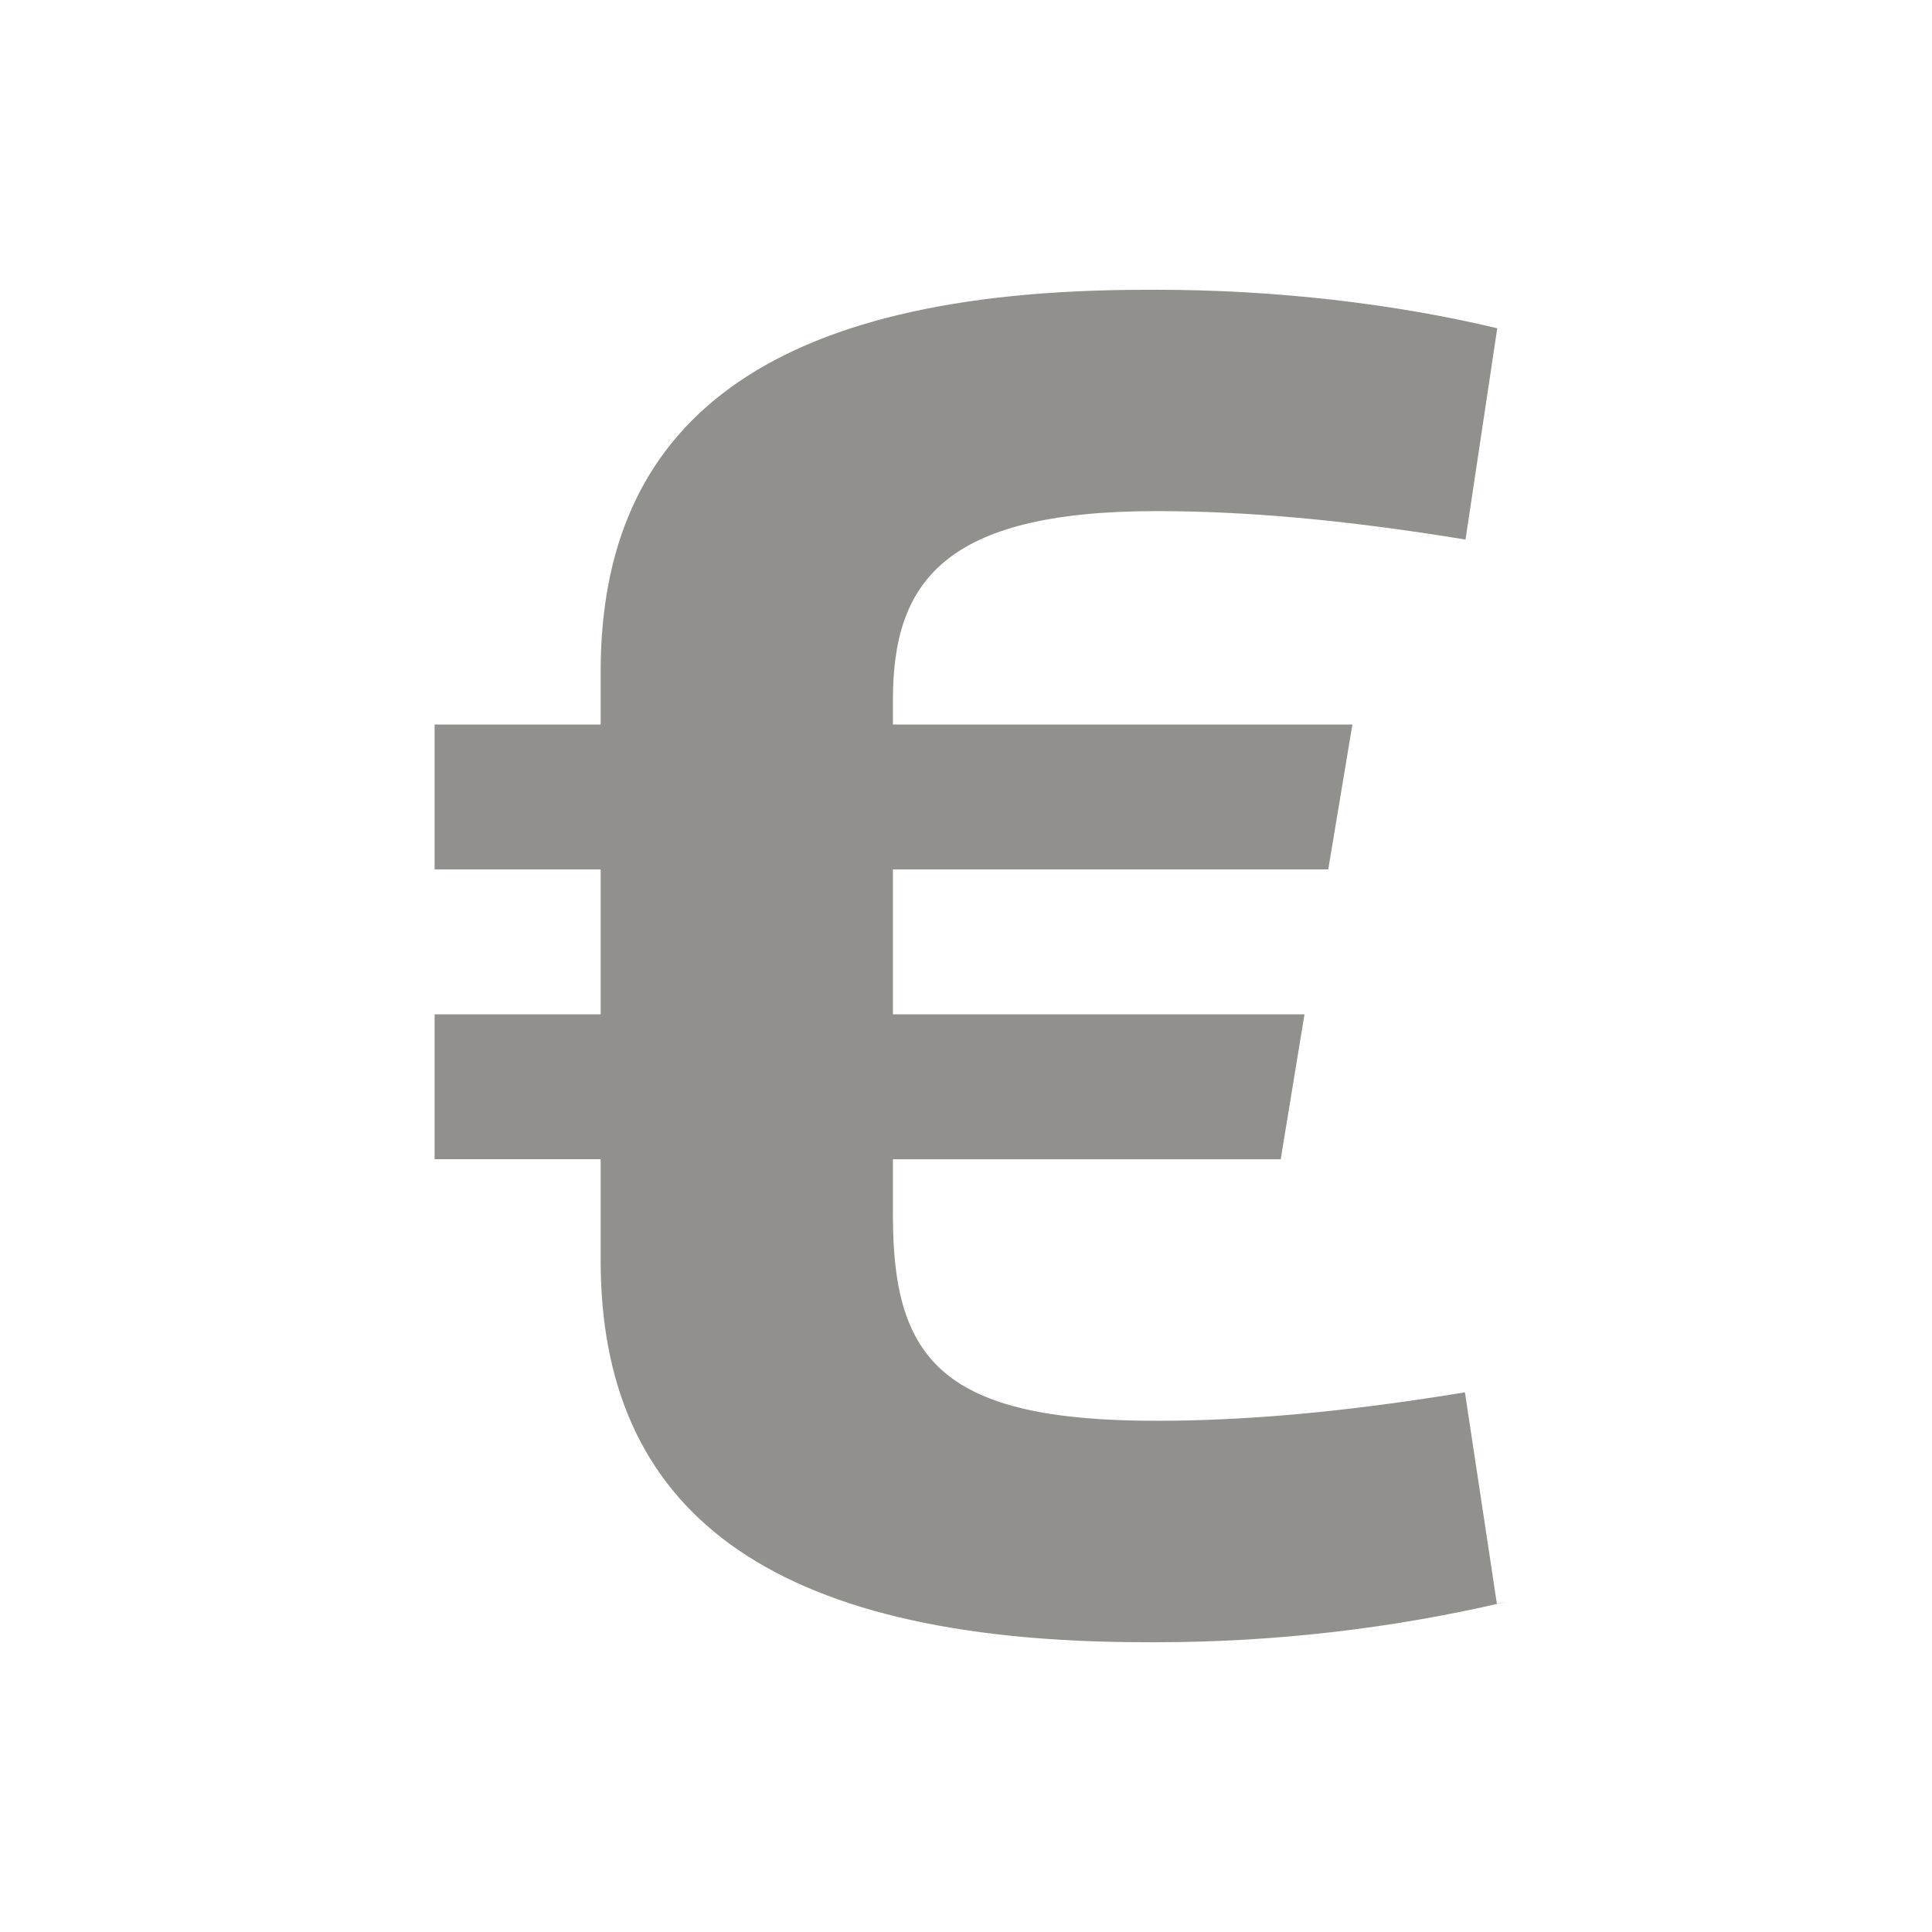 <!-- Generated by IcoMoon.io -->
<svg version="1.1" xmlns="http://www.w3.org/2000/svg" width="40" height="40" viewBox="0 0 40 40">
<title>io-logo-euro</title>
<path fill="#91908d" d="M18.487 21v-3h9.013l0.5-3h-9.513v-0.508c0-2.418 1.029-3.91 5.449-3.91 1.806 0 3.841 0.168 6.406 0.589l0.657-4.375c-2.125-0.506-4.565-0.797-7.073-0.797-0.074 0-0.148 0-0.222 0.001l0.011-0c-7.887 0-11.279 2.775-11.279 7.904v1.096h-3.438v3h3.438v3h-3.438v3h3.438v2.096c0 5.129 3.389 7.904 11.277 7.904 0.059 0 0.129 0.001 0.2 0.001 2.51 0 4.951-0.291 7.293-0.842l-0.215 0.043-0.661-4.375c-2.566 0.421-4.591 0.589-6.397 0.589-4.419 0-5.446-1.261-5.446-4.246v-1.169h8.029l0.492-3z"></path>
</svg>
